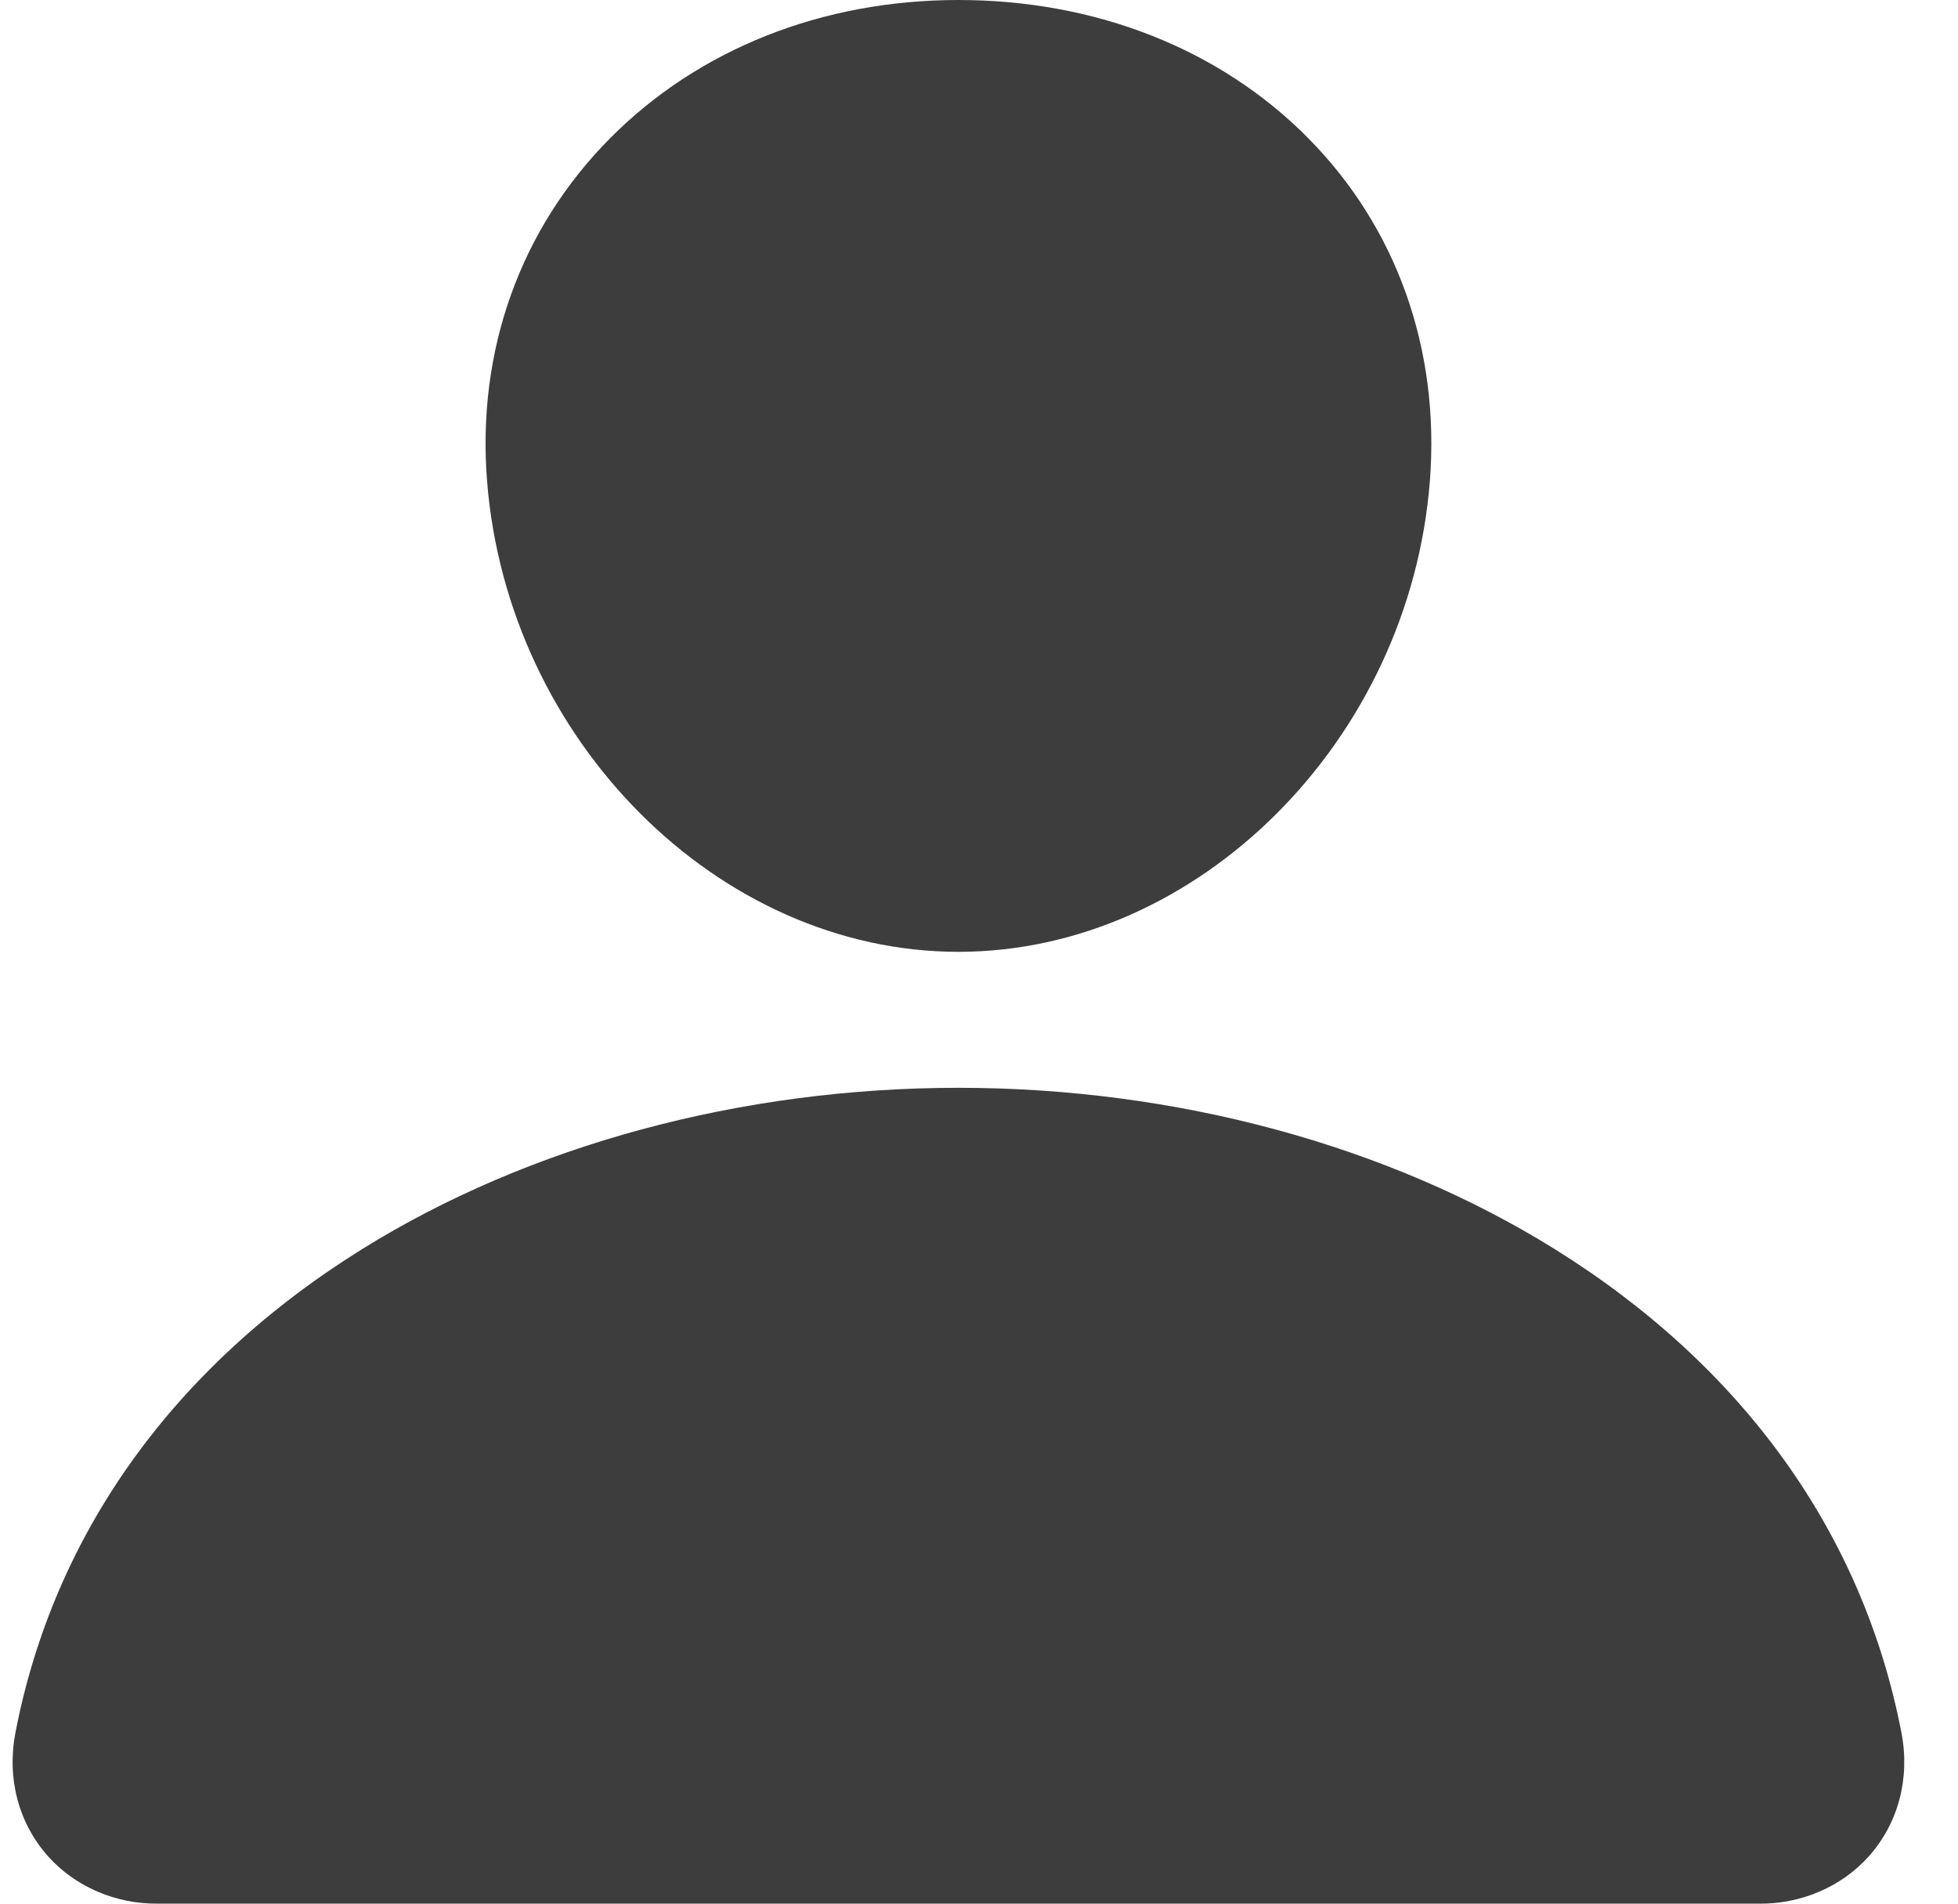 <svg width="36" height="35" viewBox="0 0 36 35" fill="none" xmlns="http://www.w3.org/2000/svg">
<path d="M11.214 2.545C12.841 0.904 15.114 0 17.622 0C20.143 0 22.423 0.898 24.043 2.53C25.68 4.179 26.477 6.42 26.29 8.841C25.919 13.616 22.03 17.5 17.622 17.5C13.213 17.5 9.332 13.616 8.955 8.842C8.765 6.444 9.567 4.207 11.214 2.545ZM2.907 35H32.336C32.722 35.005 33.103 34.929 33.453 34.778C33.803 34.628 34.113 34.407 34.36 34.13C34.903 33.523 35.122 32.694 34.96 31.856C34.254 28.198 32.052 25.126 28.591 22.969C25.516 21.054 21.621 20 17.622 20C13.623 20 9.728 21.055 6.653 22.969C3.192 25.125 0.99 28.198 0.284 31.855C0.122 32.694 0.341 33.523 0.884 34.13C1.131 34.406 1.441 34.627 1.791 34.778C2.141 34.929 2.522 35.004 2.907 35Z" fill="#3D3D3D"/>
</svg>
